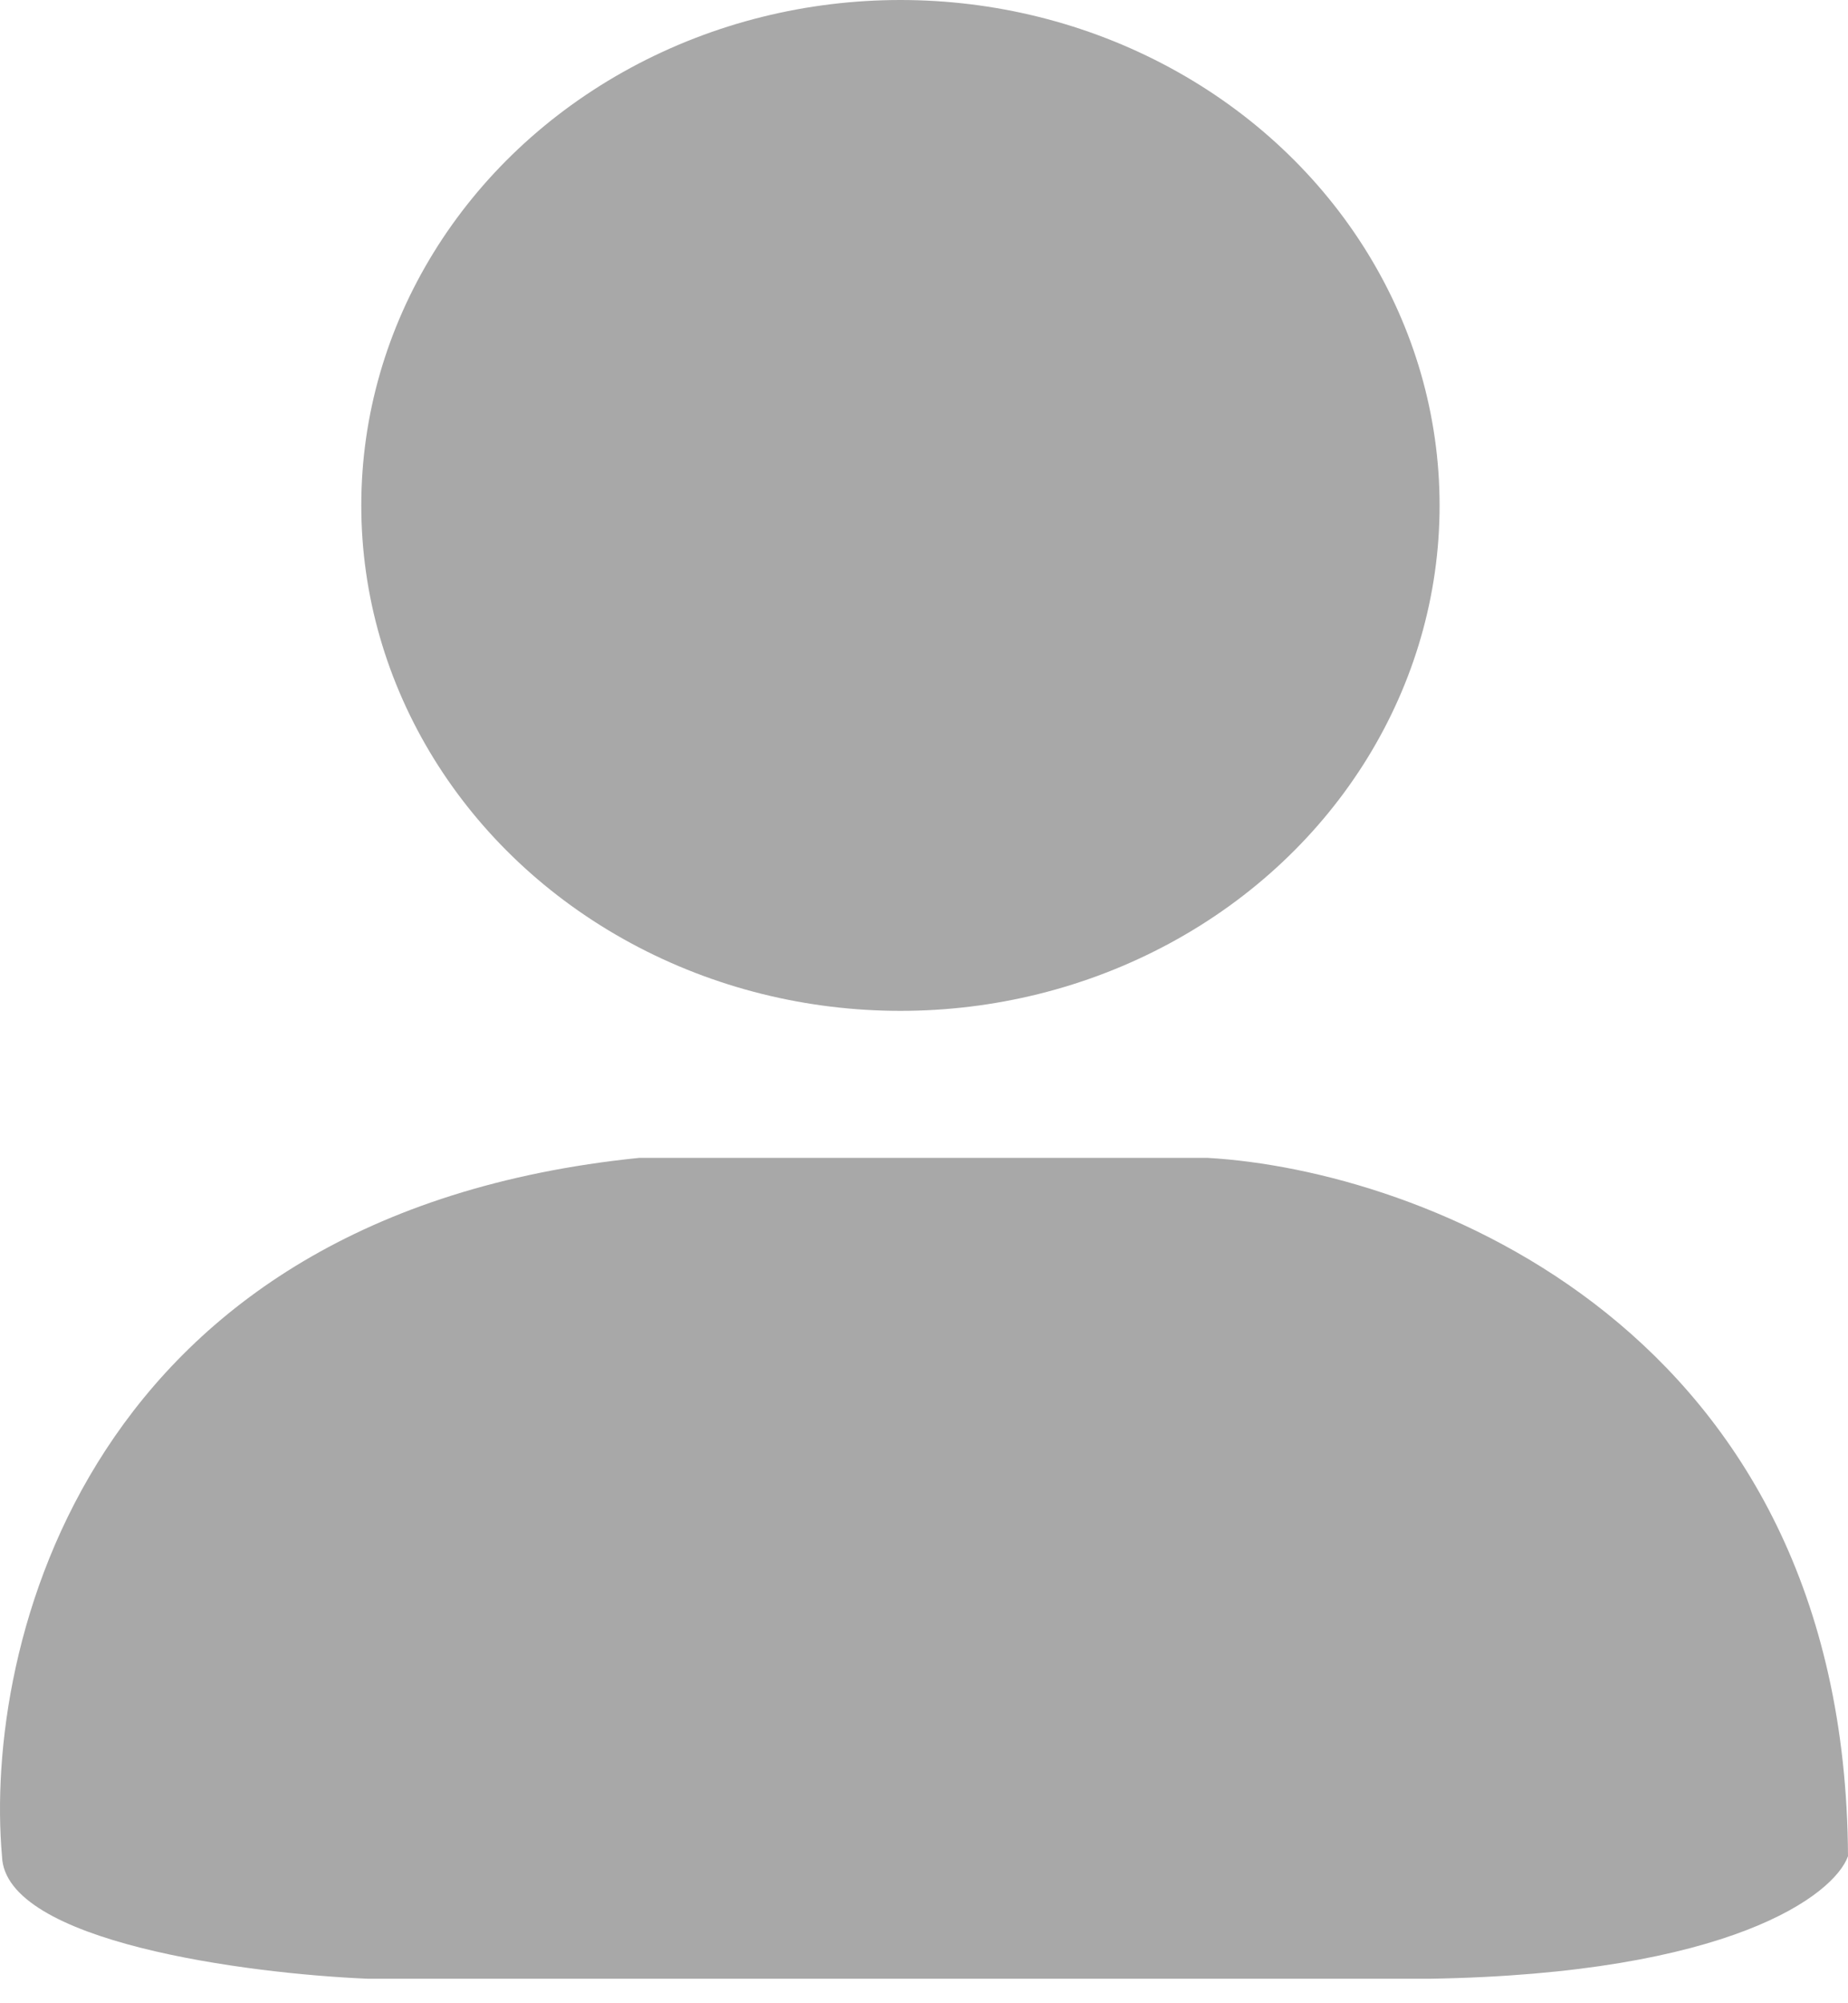 <svg width="12" height="13" viewBox="0 0 12 13" fill="none" xmlns="http://www.w3.org/2000/svg">
<path d="M7.842 7.514H4.15C0.552 7.88 -0.107 10.688 0.013 12.046C0.03 12.603 1.604 12.808 2.389 12.841H9.284C11.236 12.809 11.908 12.298 12 12.046C11.983 8.611 9.221 7.593 7.842 7.514Z" fill="#A8A8A8"/>
<ellipse cx="5.847" cy="3.28" rx="3.501" ry="3.28" fill="#A8A8A8"/>
</svg>
